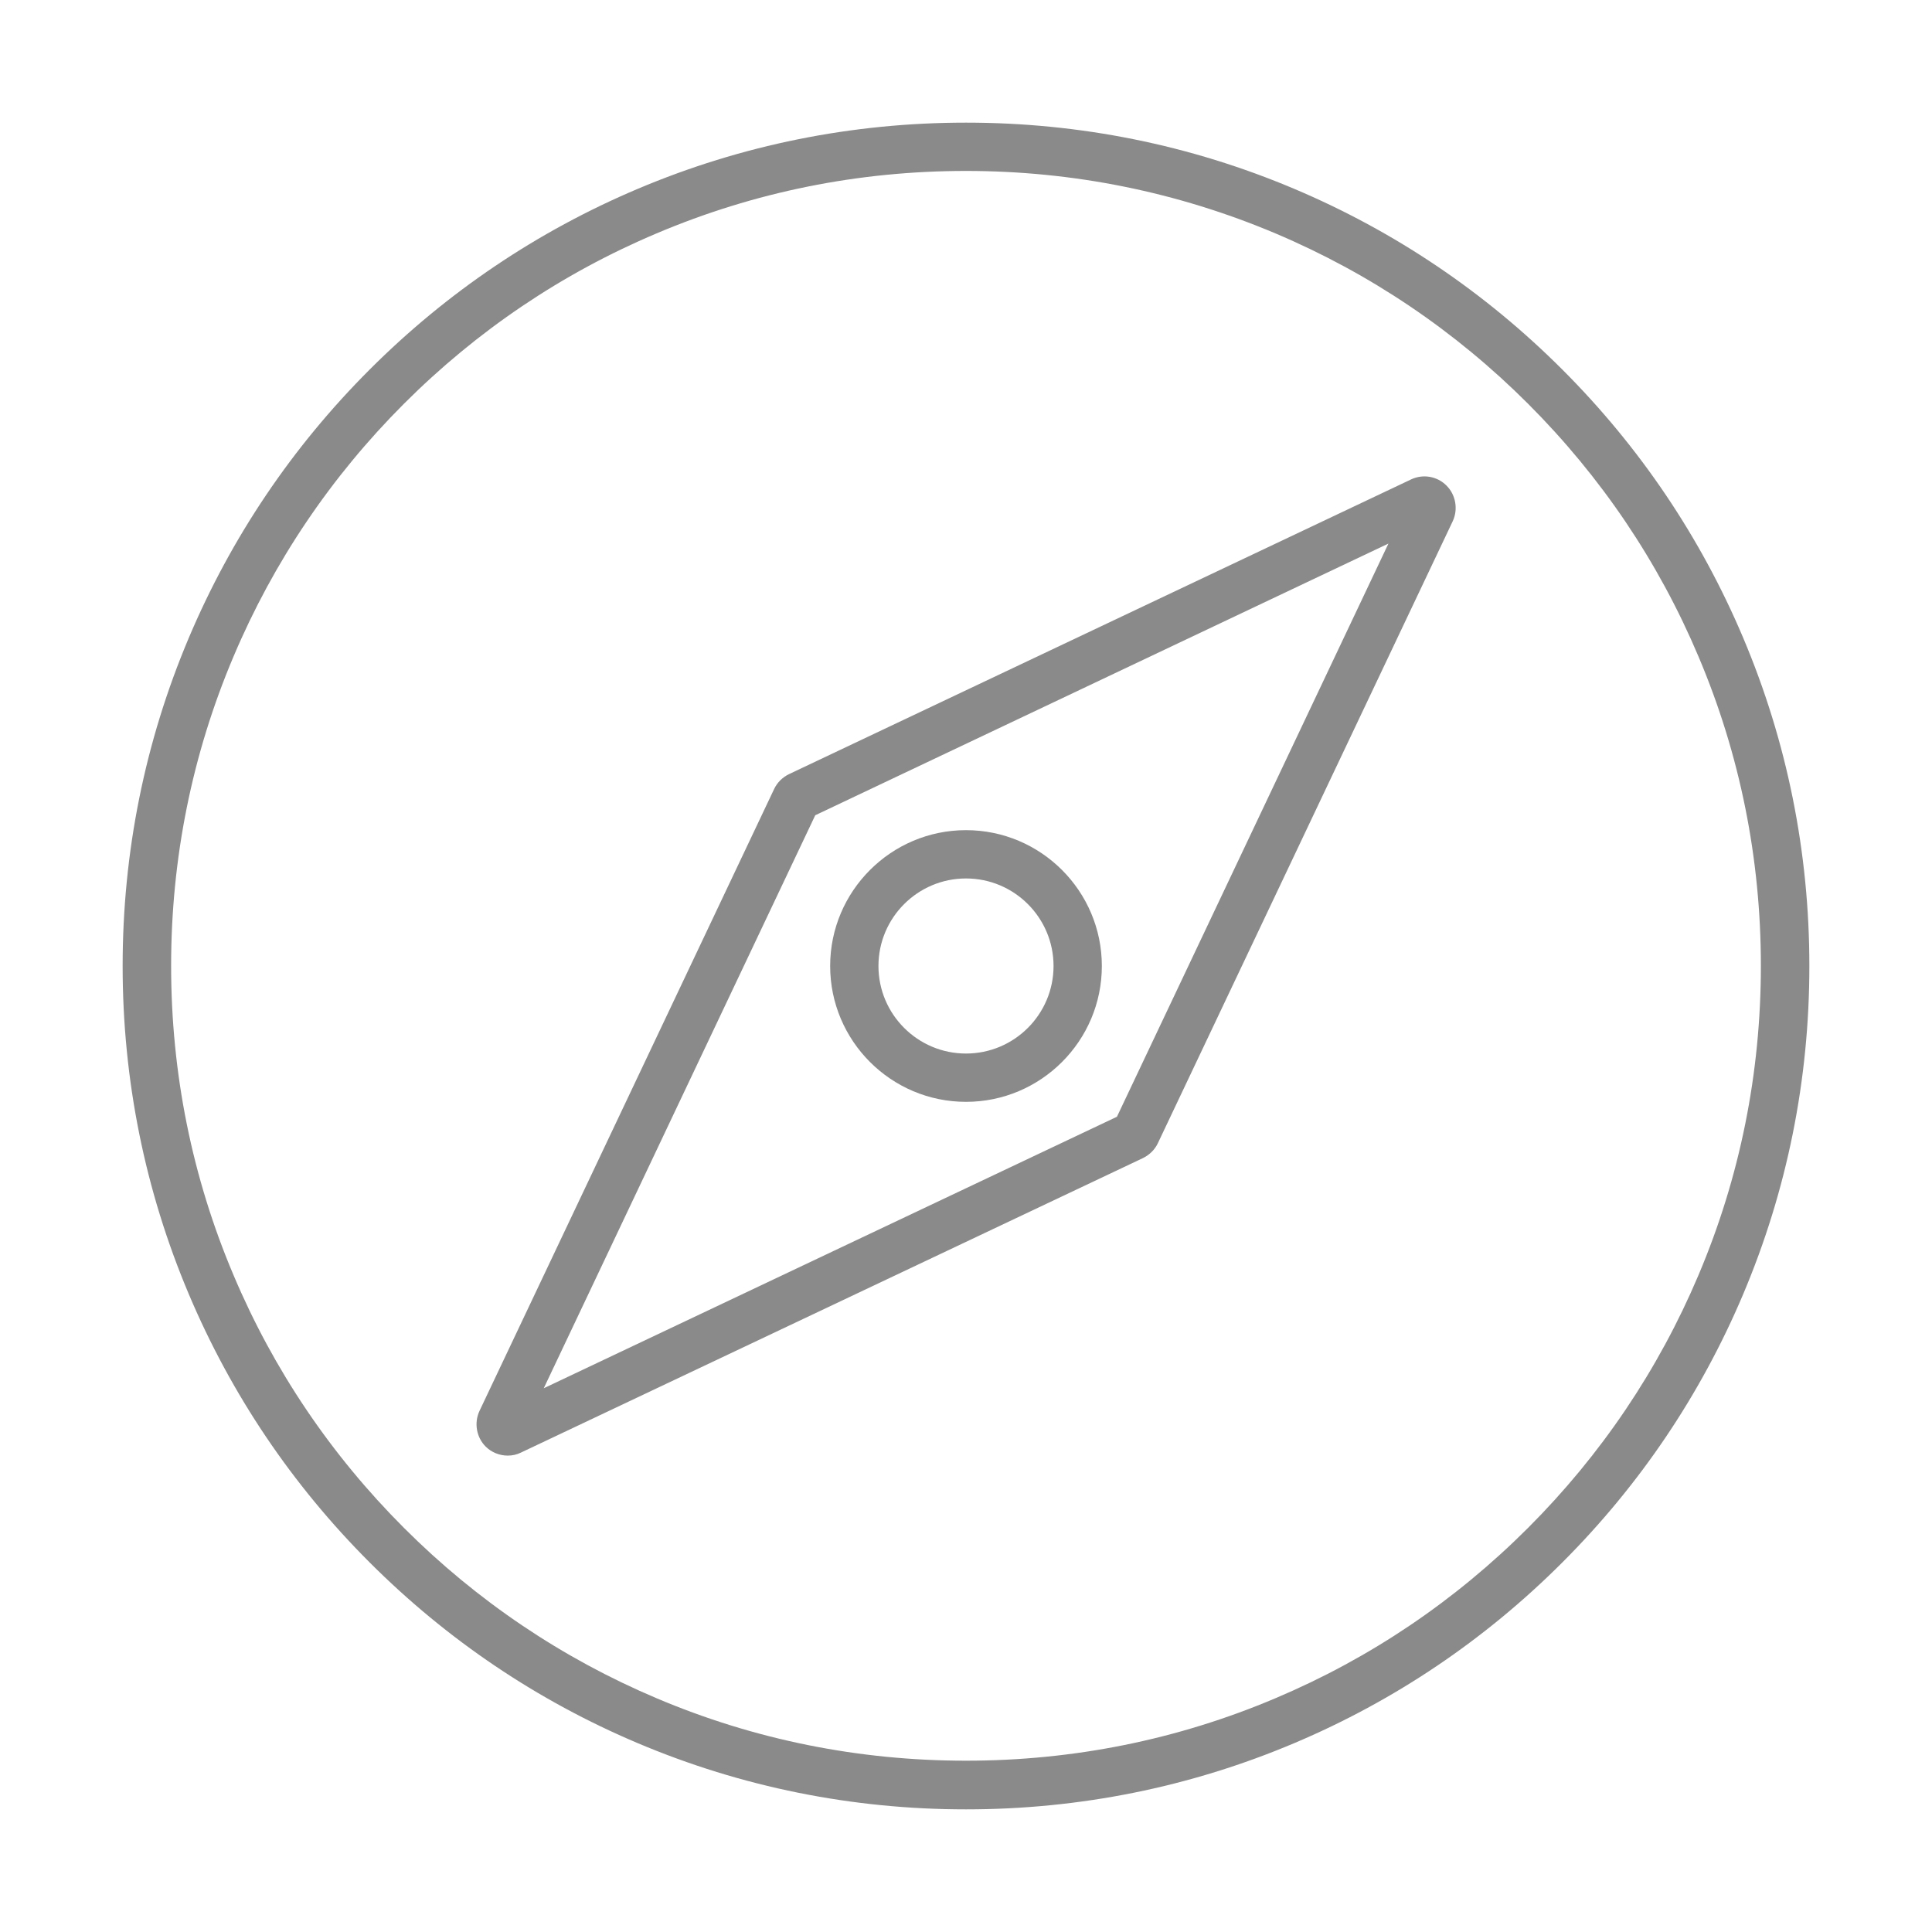 <?xml version="1.0" standalone="no"?><!DOCTYPE svg PUBLIC "-//W3C//DTD SVG 1.1//EN" "http://www.w3.org/Graphics/SVG/1.1/DTD/svg11.dtd"><svg t="1533124694738" class="icon" style="" viewBox="0 0 1024 1024" version="1.1" xmlns="http://www.w3.org/2000/svg" p-id="14675" xmlns:xlink="http://www.w3.org/1999/xlink" width="200" height="200"><defs><style type="text/css"></style></defs><path d="M512 959c-60.3 0-118.9-11.8-174-35.1-53.2-22.5-101-54.7-142.1-95.8s-73.3-88.9-95.8-142.1C76.8 630.9 65 572.3 65 512s11.8-118.9 35.1-174c22.5-53.2 54.7-101 95.8-142.1s88.9-73.3 142.1-95.8C393.1 76.8 451.7 65 512 65s118.9 11.8 174 35.1c53.2 22.5 101 54.7 142.1 95.8s73.3 88.9 95.8 142.1c23.3 55.1 35.1 113.7 35.1 174s-11.8 118.9-35.1 174c-22.5 53.2-54.7 101-95.8 142.1s-88.9 73.3-142.1 95.8C630.9 947.2 572.3 959 512 959z m0-868.4c-56.9 0-112.1 11.1-164 33.1-50.2 21.2-95.2 51.6-133.9 90.3-38.7 38.7-69.1 83.8-90.3 133.9-22 51.9-33.1 107.1-33.1 164s11.1 112.1 33.1 164c21.2 50.2 51.6 95.2 90.3 133.9 38.7 38.7 83.8 69.1 133.9 90.3 51.9 22 107.1 33.1 164 33.1s112.1-11.1 164-33.1c50.2-21.2 95.2-51.6 133.9-90.3 38.7-38.7 69.1-83.8 90.3-133.9 22-51.9 33.1-107.1 33.1-164s-11.1-112.1-33.1-164c-21.2-50.2-51.6-95.2-90.3-133.9-38.7-38.7-83.8-69.1-133.9-90.3-51.9-21.9-107.1-33.1-164-33.1z" fill="#8a8a8a" p-id="14676"></path><path d="M269.1 771.5c-4.3 0-8.6-1.7-11.7-4.8-4.9-4.9-6.2-12.5-3.3-18.8l156.2-329.7c1.6-3.4 4.4-6.2 7.9-7.9l329.7-156.2c6.3-3 13.9-1.7 18.8 3.3 4.9 4.9 6.2 12.5 3.3 18.8L613.7 605.9c-1.6 3.4-4.4 6.2-7.9 7.9L276.1 769.9c-2.2 1.1-4.6 1.6-7 1.6z m163-339.4L288.2 735.8 592 591.9l143.9-303.8-303.8 144z" fill="#8a8a8a" p-id="14677"></path><path d="M512 584c-39.7 0-72-32.3-72-72s32.3-72 72-72 72 32.3 72 72-32.3 72-72 72z m0-118.4c-25.6 0-46.4 20.8-46.4 46.4s20.8 46.4 46.4 46.4 46.4-20.8 46.4-46.4-20.8-46.4-46.4-46.4z" fill="#8a8a8a" p-id="14678"></path></svg>